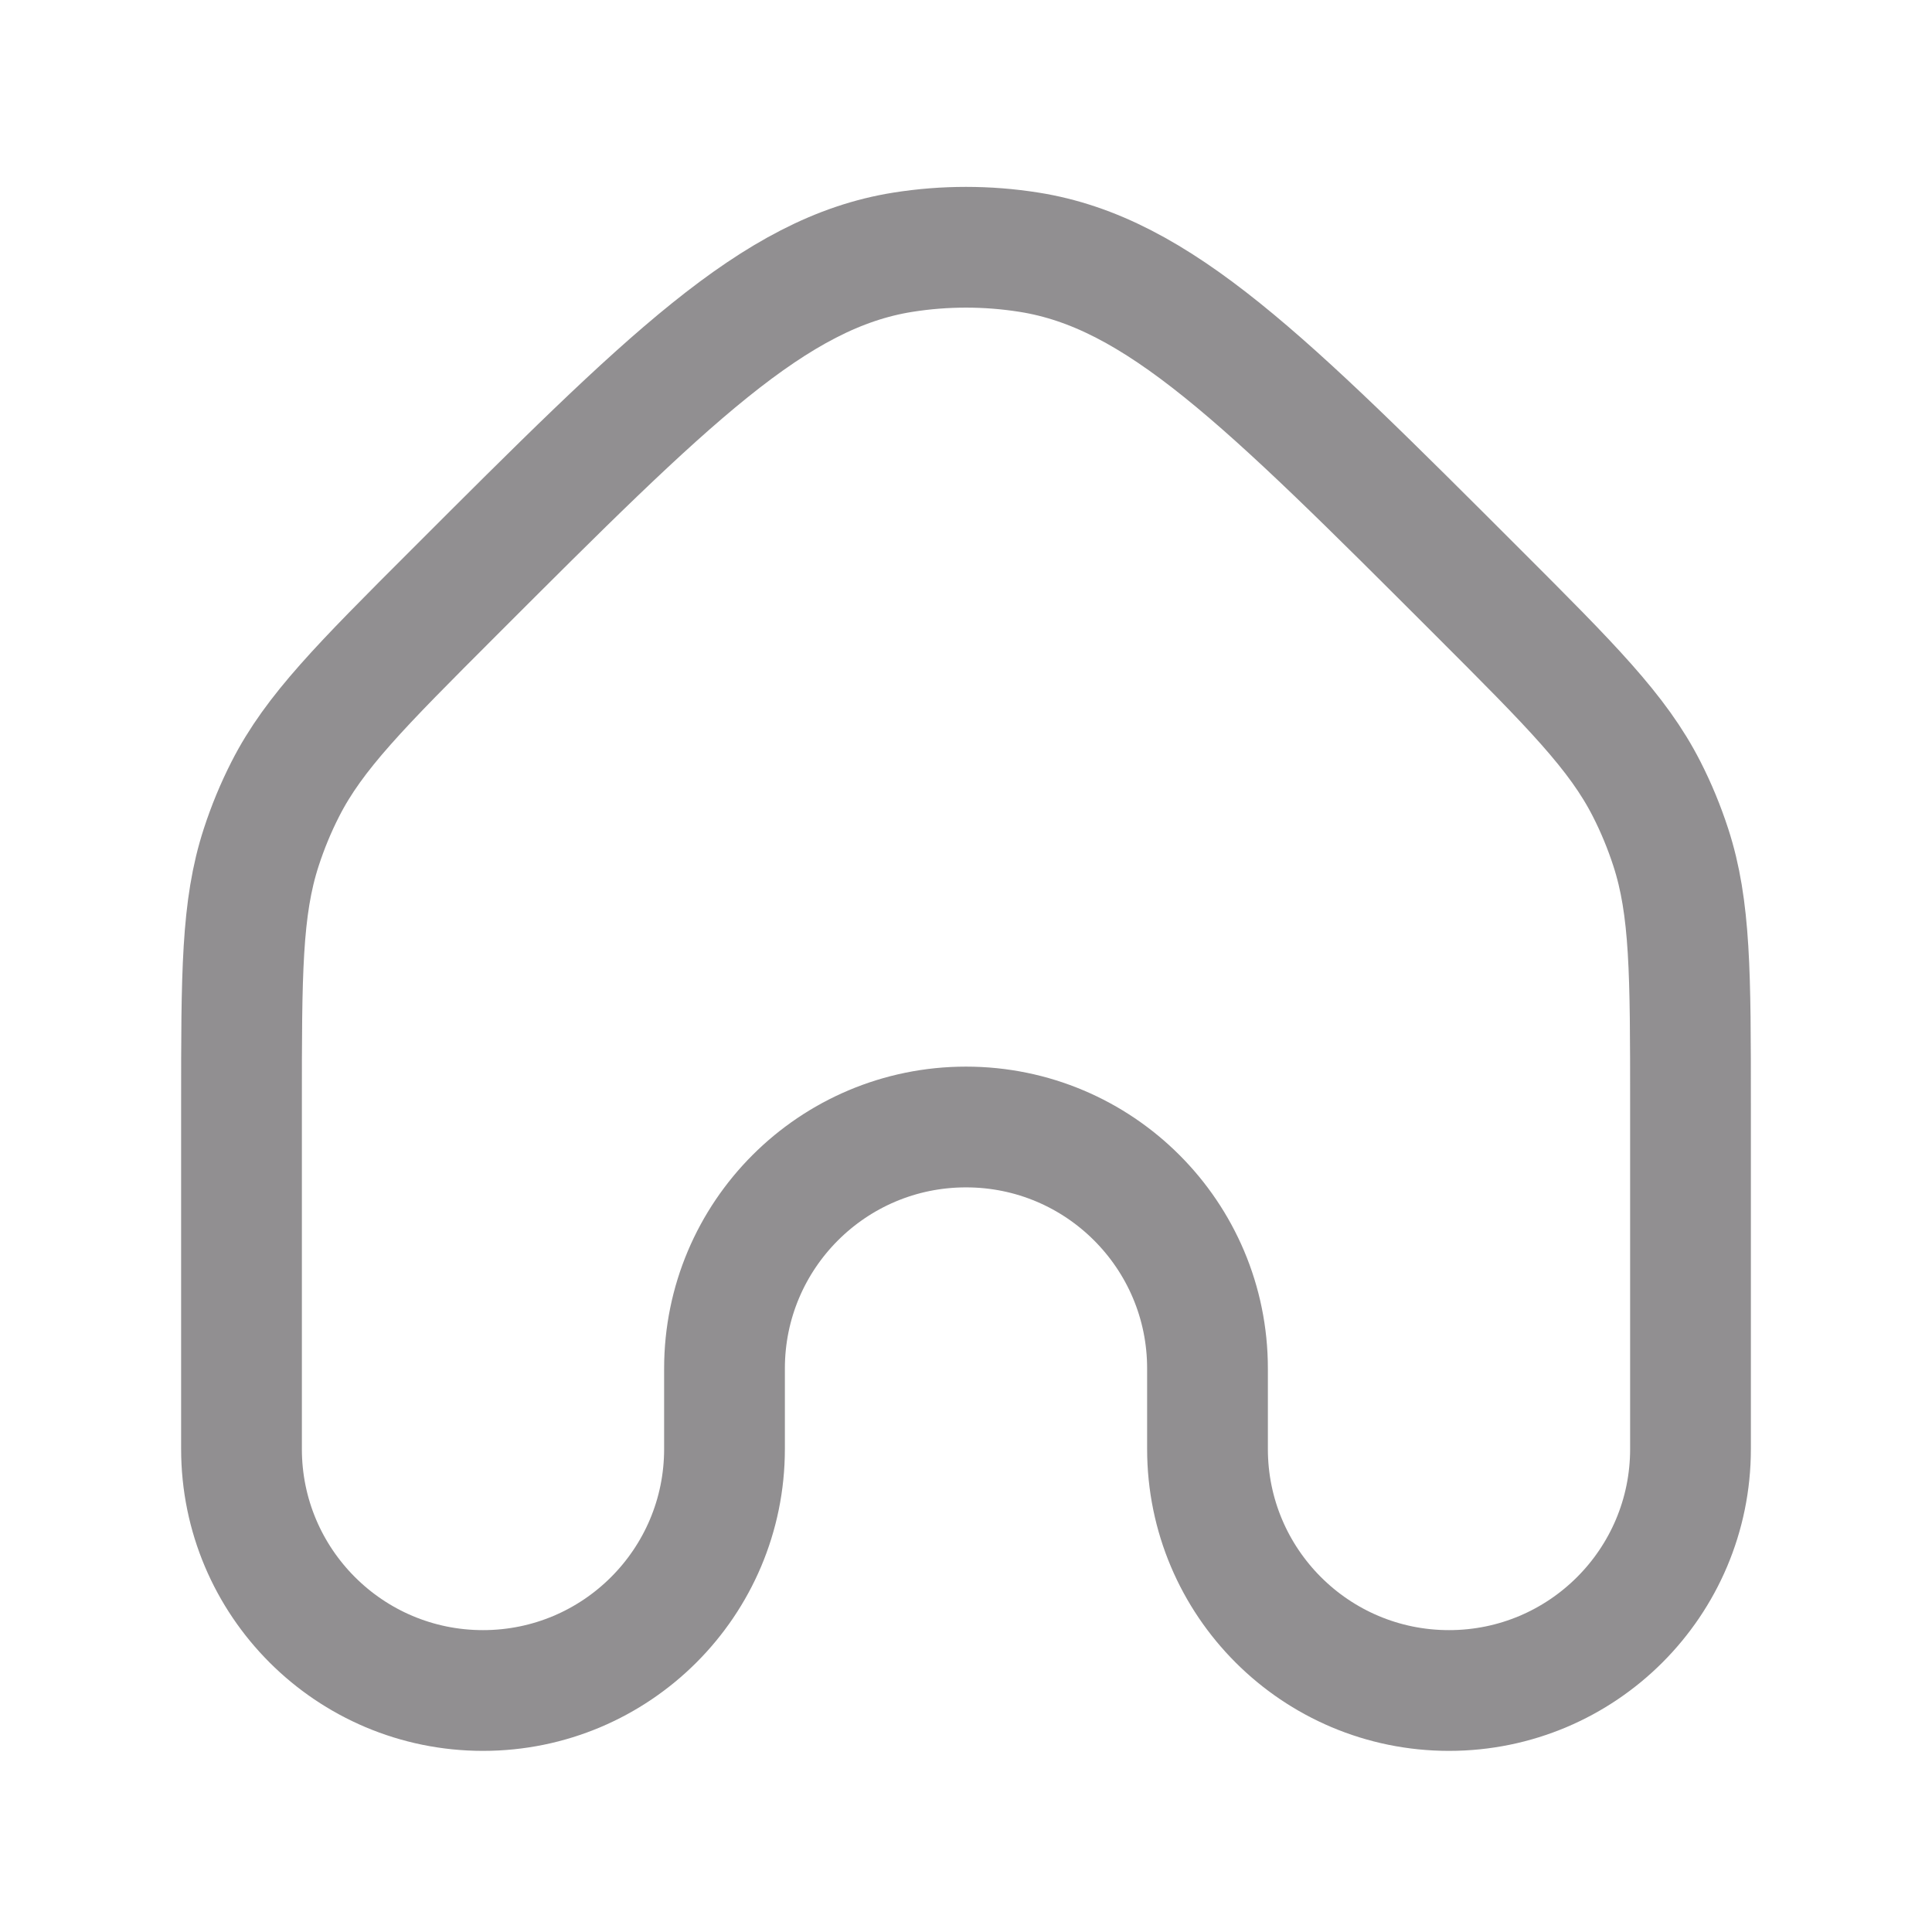 <svg width="50" height="50" viewBox="0 0 24 24" fill="none" xmlns="http://www.w3.org/2000/svg">
<path d="M5.636 7.364C8.287 4.713 9.613 3.387 11.218 3.133C11.736 3.051 12.264 3.051 12.782 3.133C14.387 3.387 15.713 4.713 18.364 7.364V7.364C19.518 8.518 20.096 9.096 20.455 9.801C20.574 10.034 20.674 10.277 20.755 10.526C21 11.279 21 12.095 21 13.728V18C21 19.657 19.657 21 18 21V21C16.343 21 15 19.657 15 18V17C15 15.343 13.657 14 12 14V14C10.343 14 9 15.343 9 17V18C9 19.657 7.657 21 6 21V21C4.343 21 3 19.657 3 18V13.728C3 12.095 3 11.279 3.245 10.526C3.326 10.277 3.426 10.034 3.545 9.801C3.904 9.096 4.482 8.518 5.636 7.364V7.364Z" stroke="#918f91" stroke-width="1.5" stroke-linejoin="round"></path>
</svg>